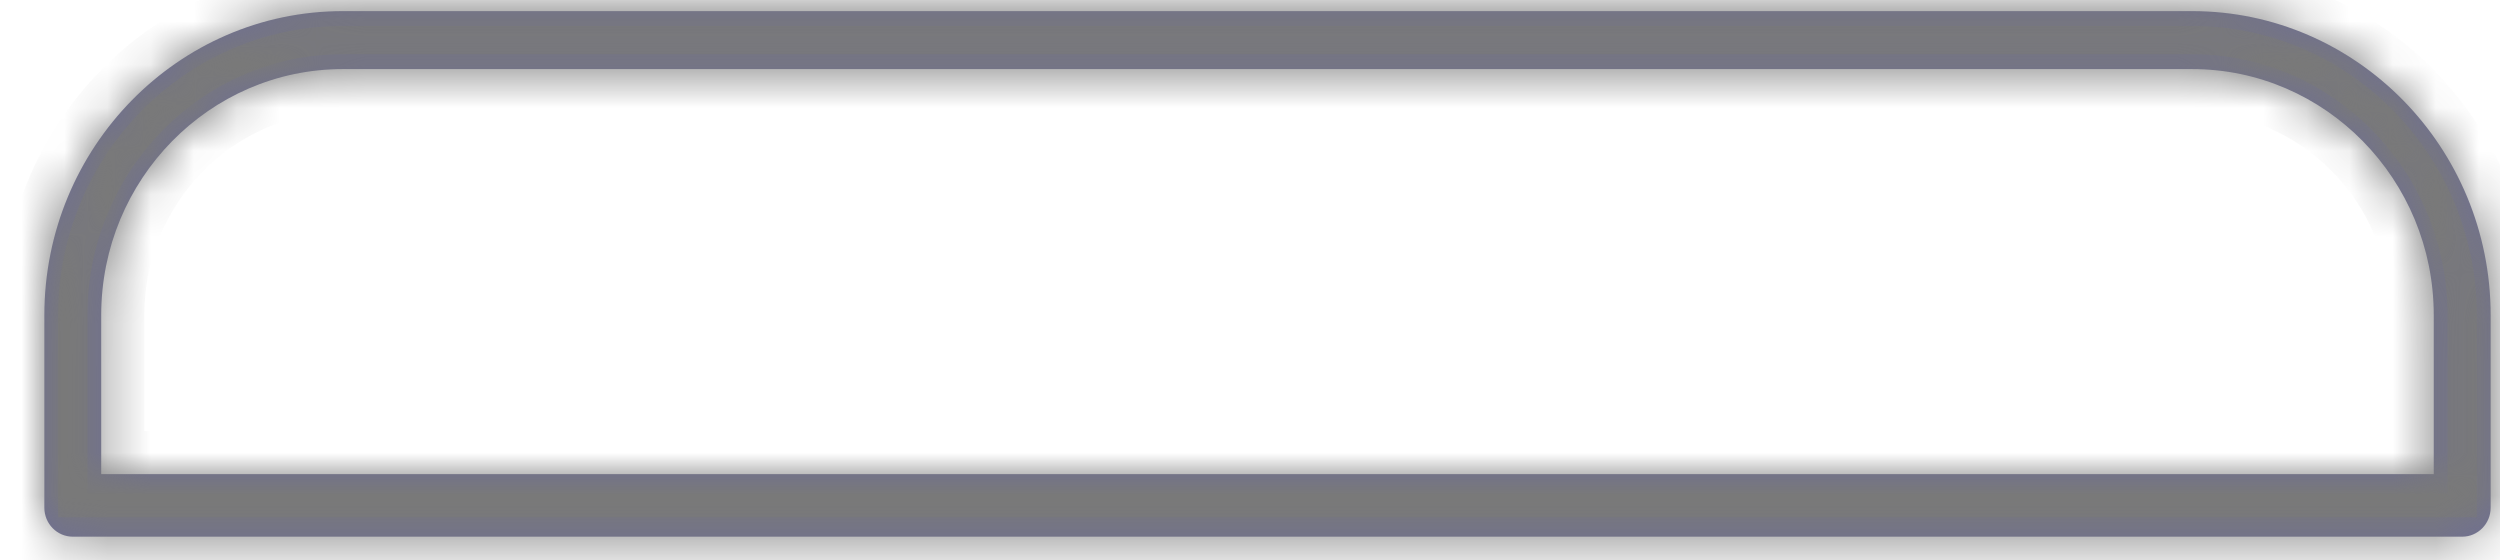 ﻿<?xml version="1.0" encoding="utf-8"?>
<svg version="1.1" xmlns:xlink="http://www.w3.org/1999/xlink" width="58px" height="13px" xmlns="http://www.w3.org/2000/svg">
  <defs>
    <mask fill="white" id="clip253">
      <path d="M 57.783 11.779  C 57.783 12.15  57.487 12.451  57.123 12.451  L 1.689 12.451  C 1.324 12.451  1.029 12.15  1.029 11.779  L 1.029 7.312  C 1.029 3.423  4.135 0.258  7.952 0.258  L 50.859 0.258  C 54.677 0.258  57.783 3.423  57.783 7.312  L 57.783 11.779  Z M 2.348 7.312  L 2.348 11  L 56.463 11  L 56.463 7.312  C 56.463 4.164  53.948 1.603  50.858 1.603  L 7.952 1.603  C 4.862 1.603  2.348 4.164  2.348 7.312  Z " fill-rule="evenodd" />
    </mask>
  </defs>
  <g transform="matrix(1 0 0 1 -311 -324 )">
    <path d="M 57.783 11.779  C 57.783 12.15  57.487 12.451  57.123 12.451  L 1.689 12.451  C 1.324 12.451  1.029 12.15  1.029 11.779  L 1.029 7.312  C 1.029 3.423  4.135 0.258  7.952 0.258  L 50.859 0.258  C 54.677 0.258  57.783 3.423  57.783 7.312  L 57.783 11.779  Z M 2.348 7.312  L 2.348 11  L 56.463 11  L 56.463 7.312  C 56.463 4.164  53.948 1.603  50.858 1.603  L 7.952 1.603  C 4.862 1.603  2.348 4.164  2.348 7.312  Z " fill-rule="nonzero" fill="#6e6e96" stroke="none" transform="matrix(1 0 0 1 311 324 )" />
    <path d="M 57.783 11.779  C 57.783 12.15  57.487 12.451  57.123 12.451  L 1.689 12.451  C 1.324 12.451  1.029 12.15  1.029 11.779  L 1.029 7.312  C 1.029 3.423  4.135 0.258  7.952 0.258  L 50.859 0.258  C 54.677 0.258  57.783 3.423  57.783 7.312  L 57.783 11.779  Z " stroke-width="2" stroke="#797979" fill="none" transform="matrix(1 0 0 1 311 324 )" mask="url(#clip253)" />
    <path d="M 2.348 7.312  L 2.348 11  L 56.463 11  L 56.463 7.312  C 56.463 4.164  53.948 1.603  50.858 1.603  L 7.952 1.603  C 4.862 1.603  2.348 4.164  2.348 7.312  Z " stroke-width="2" stroke="#797979" fill="none" transform="matrix(1 0 0 1 311 324 )" mask="url(#clip253)" />
  </g>
</svg>